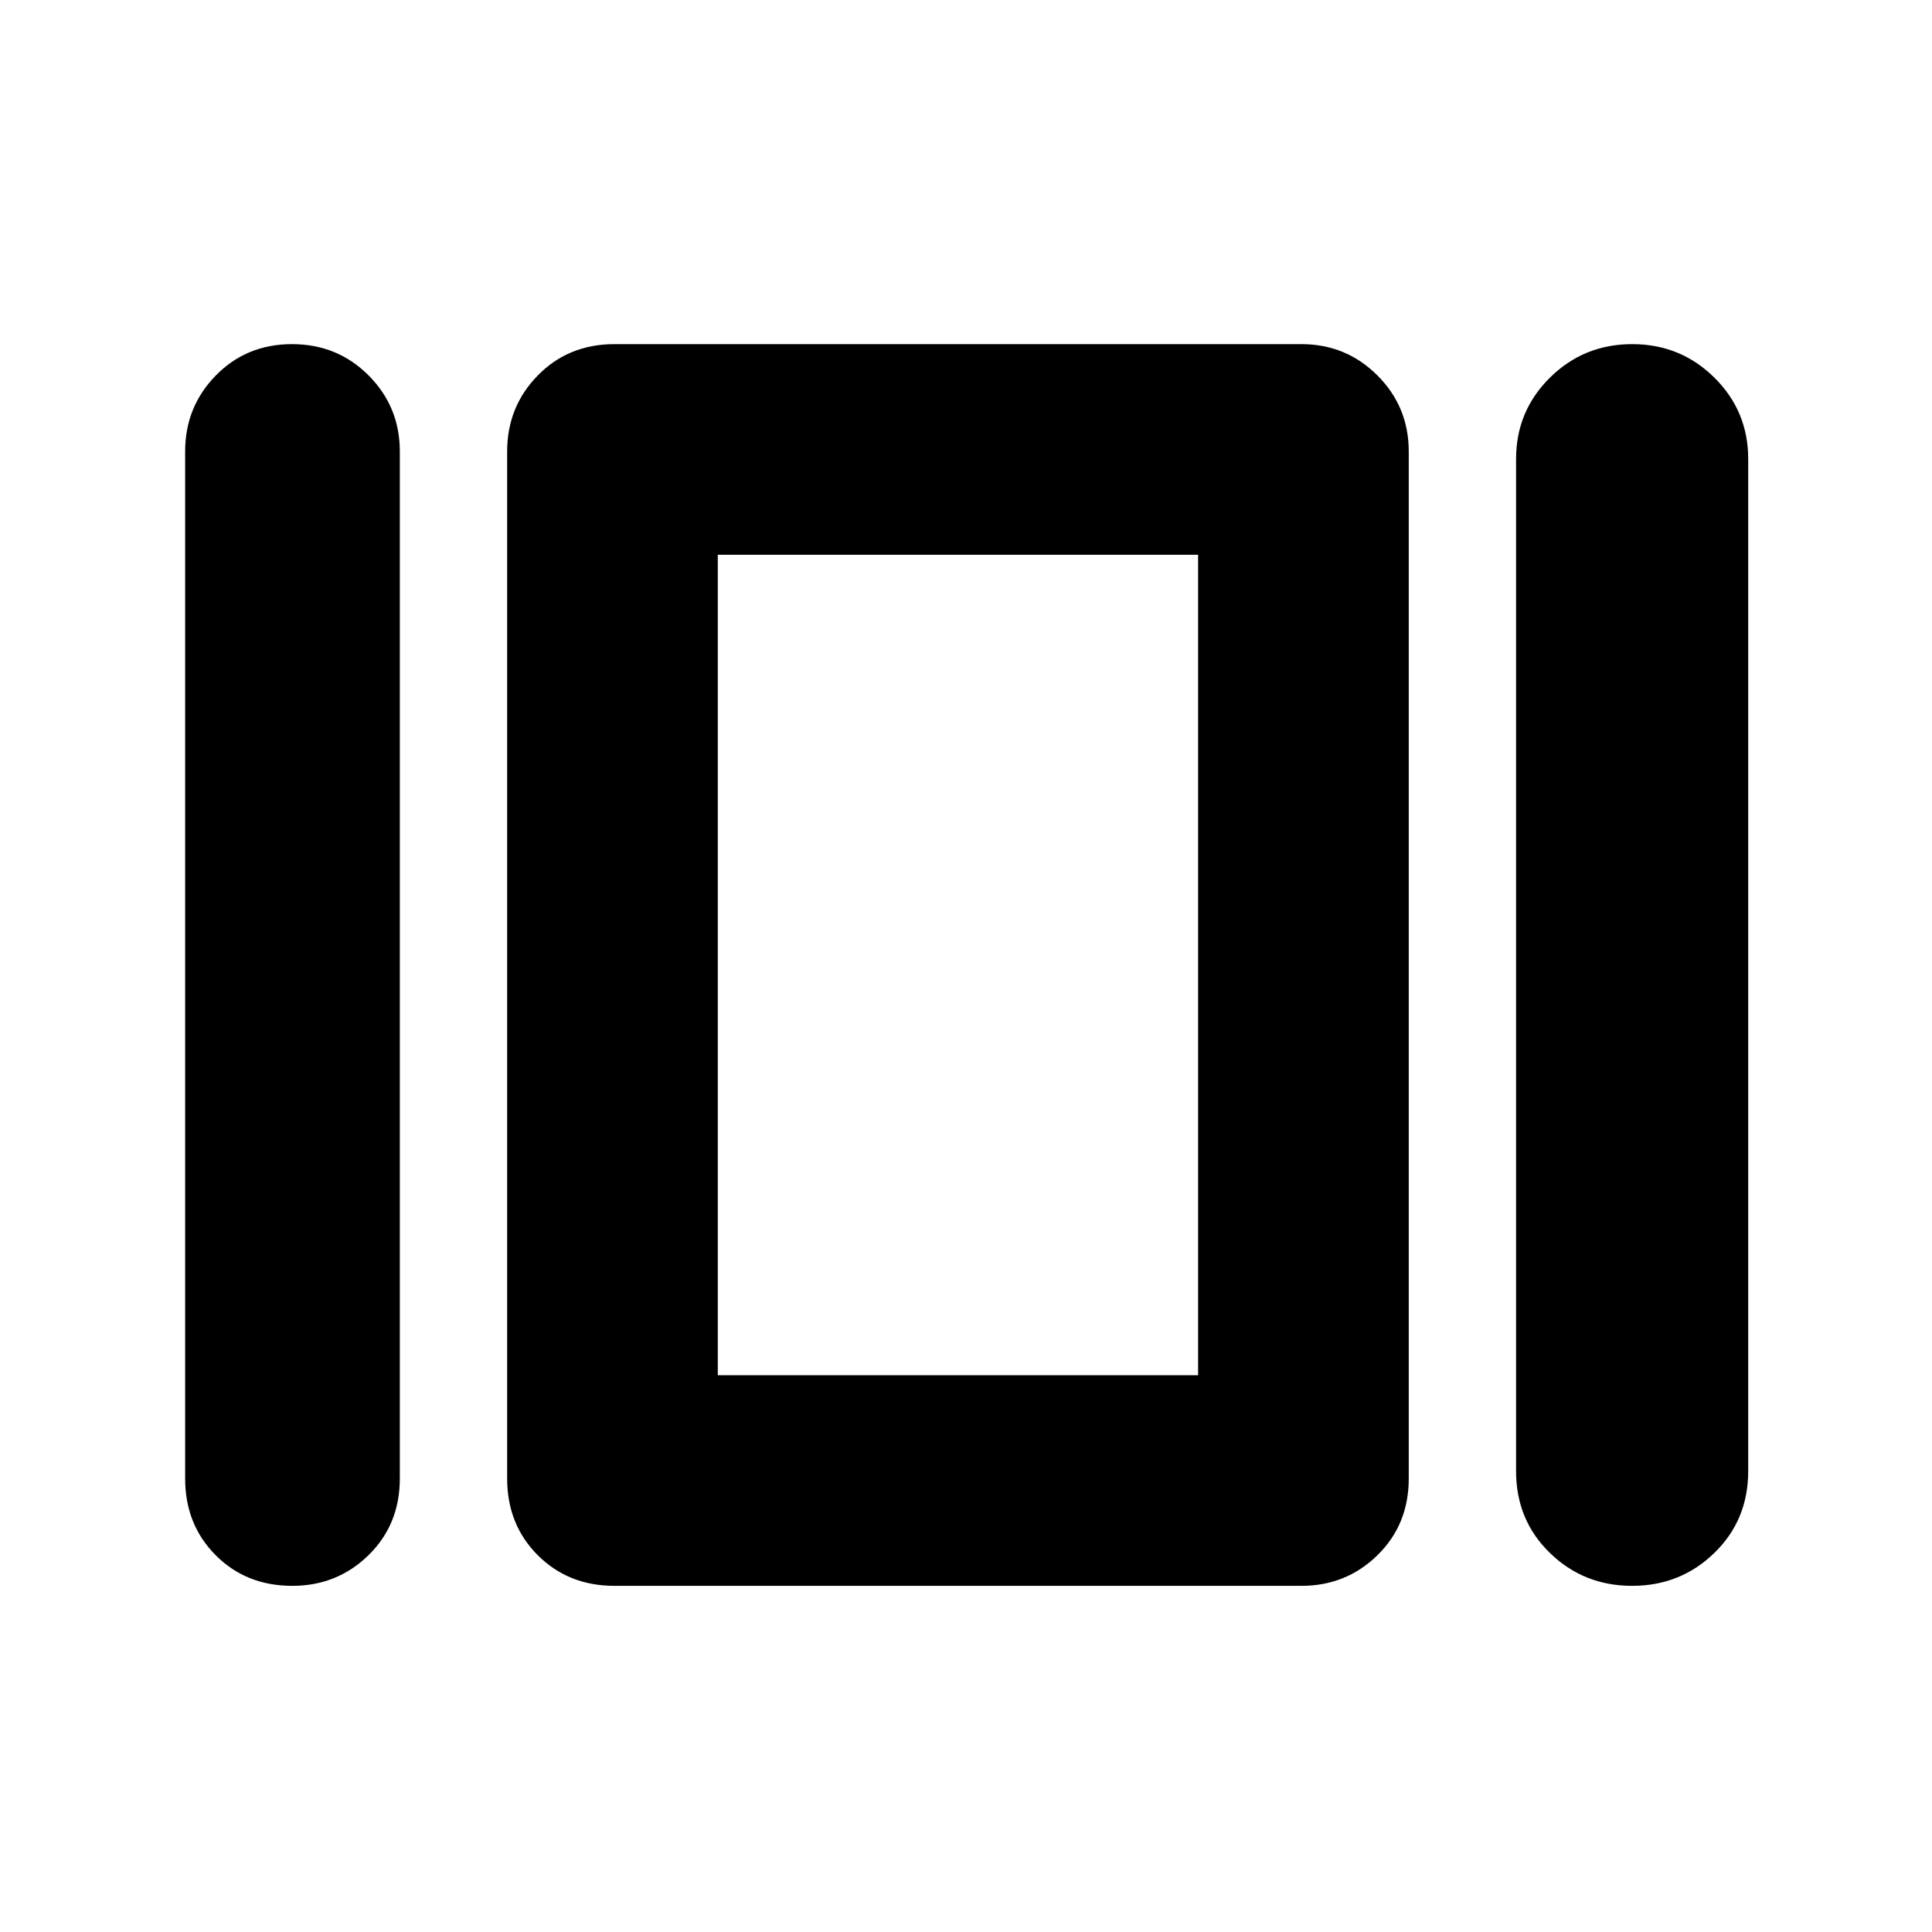 <svg xmlns="http://www.w3.org/2000/svg" height="40" viewBox="0 -960 960 960" width="40"><path d="M92-225.33v-510.34q0-22.22 15.25-37.77Q122.49-789 145.08-789q22.59 0 38.09 15.56 15.5 15.55 15.5 37.77v510.34q0 22.89-15.58 38.11Q167.51-172 145.25-172q-22.92 0-38.08-15.22Q92-202.44 92-225.33ZM305.33-172q-22.89 0-38.11-15.22Q252-202.44 252-225.33v-510.34q0-22.22 15.22-37.77Q282.44-789 305.33-789h341.34q22.22 0 37.77 15.56Q700-757.89 700-735.67v510.34q0 22.89-15.56 38.11Q668.89-172 646.67-172H305.33Zm448-57v-502.95q0-23.77 16.83-40.41Q786.98-789 811.02-789t40.84 16.64q16.81 16.64 16.81 40.41V-229q0 24.31-16.83 40.65Q835.02-172 810.98-172t-40.84-16.35q-16.81-16.34-16.81-40.65Zm-396.66-47.67h238.66v-407.66H356.67v407.66Zm119-204.33Z"/></svg>